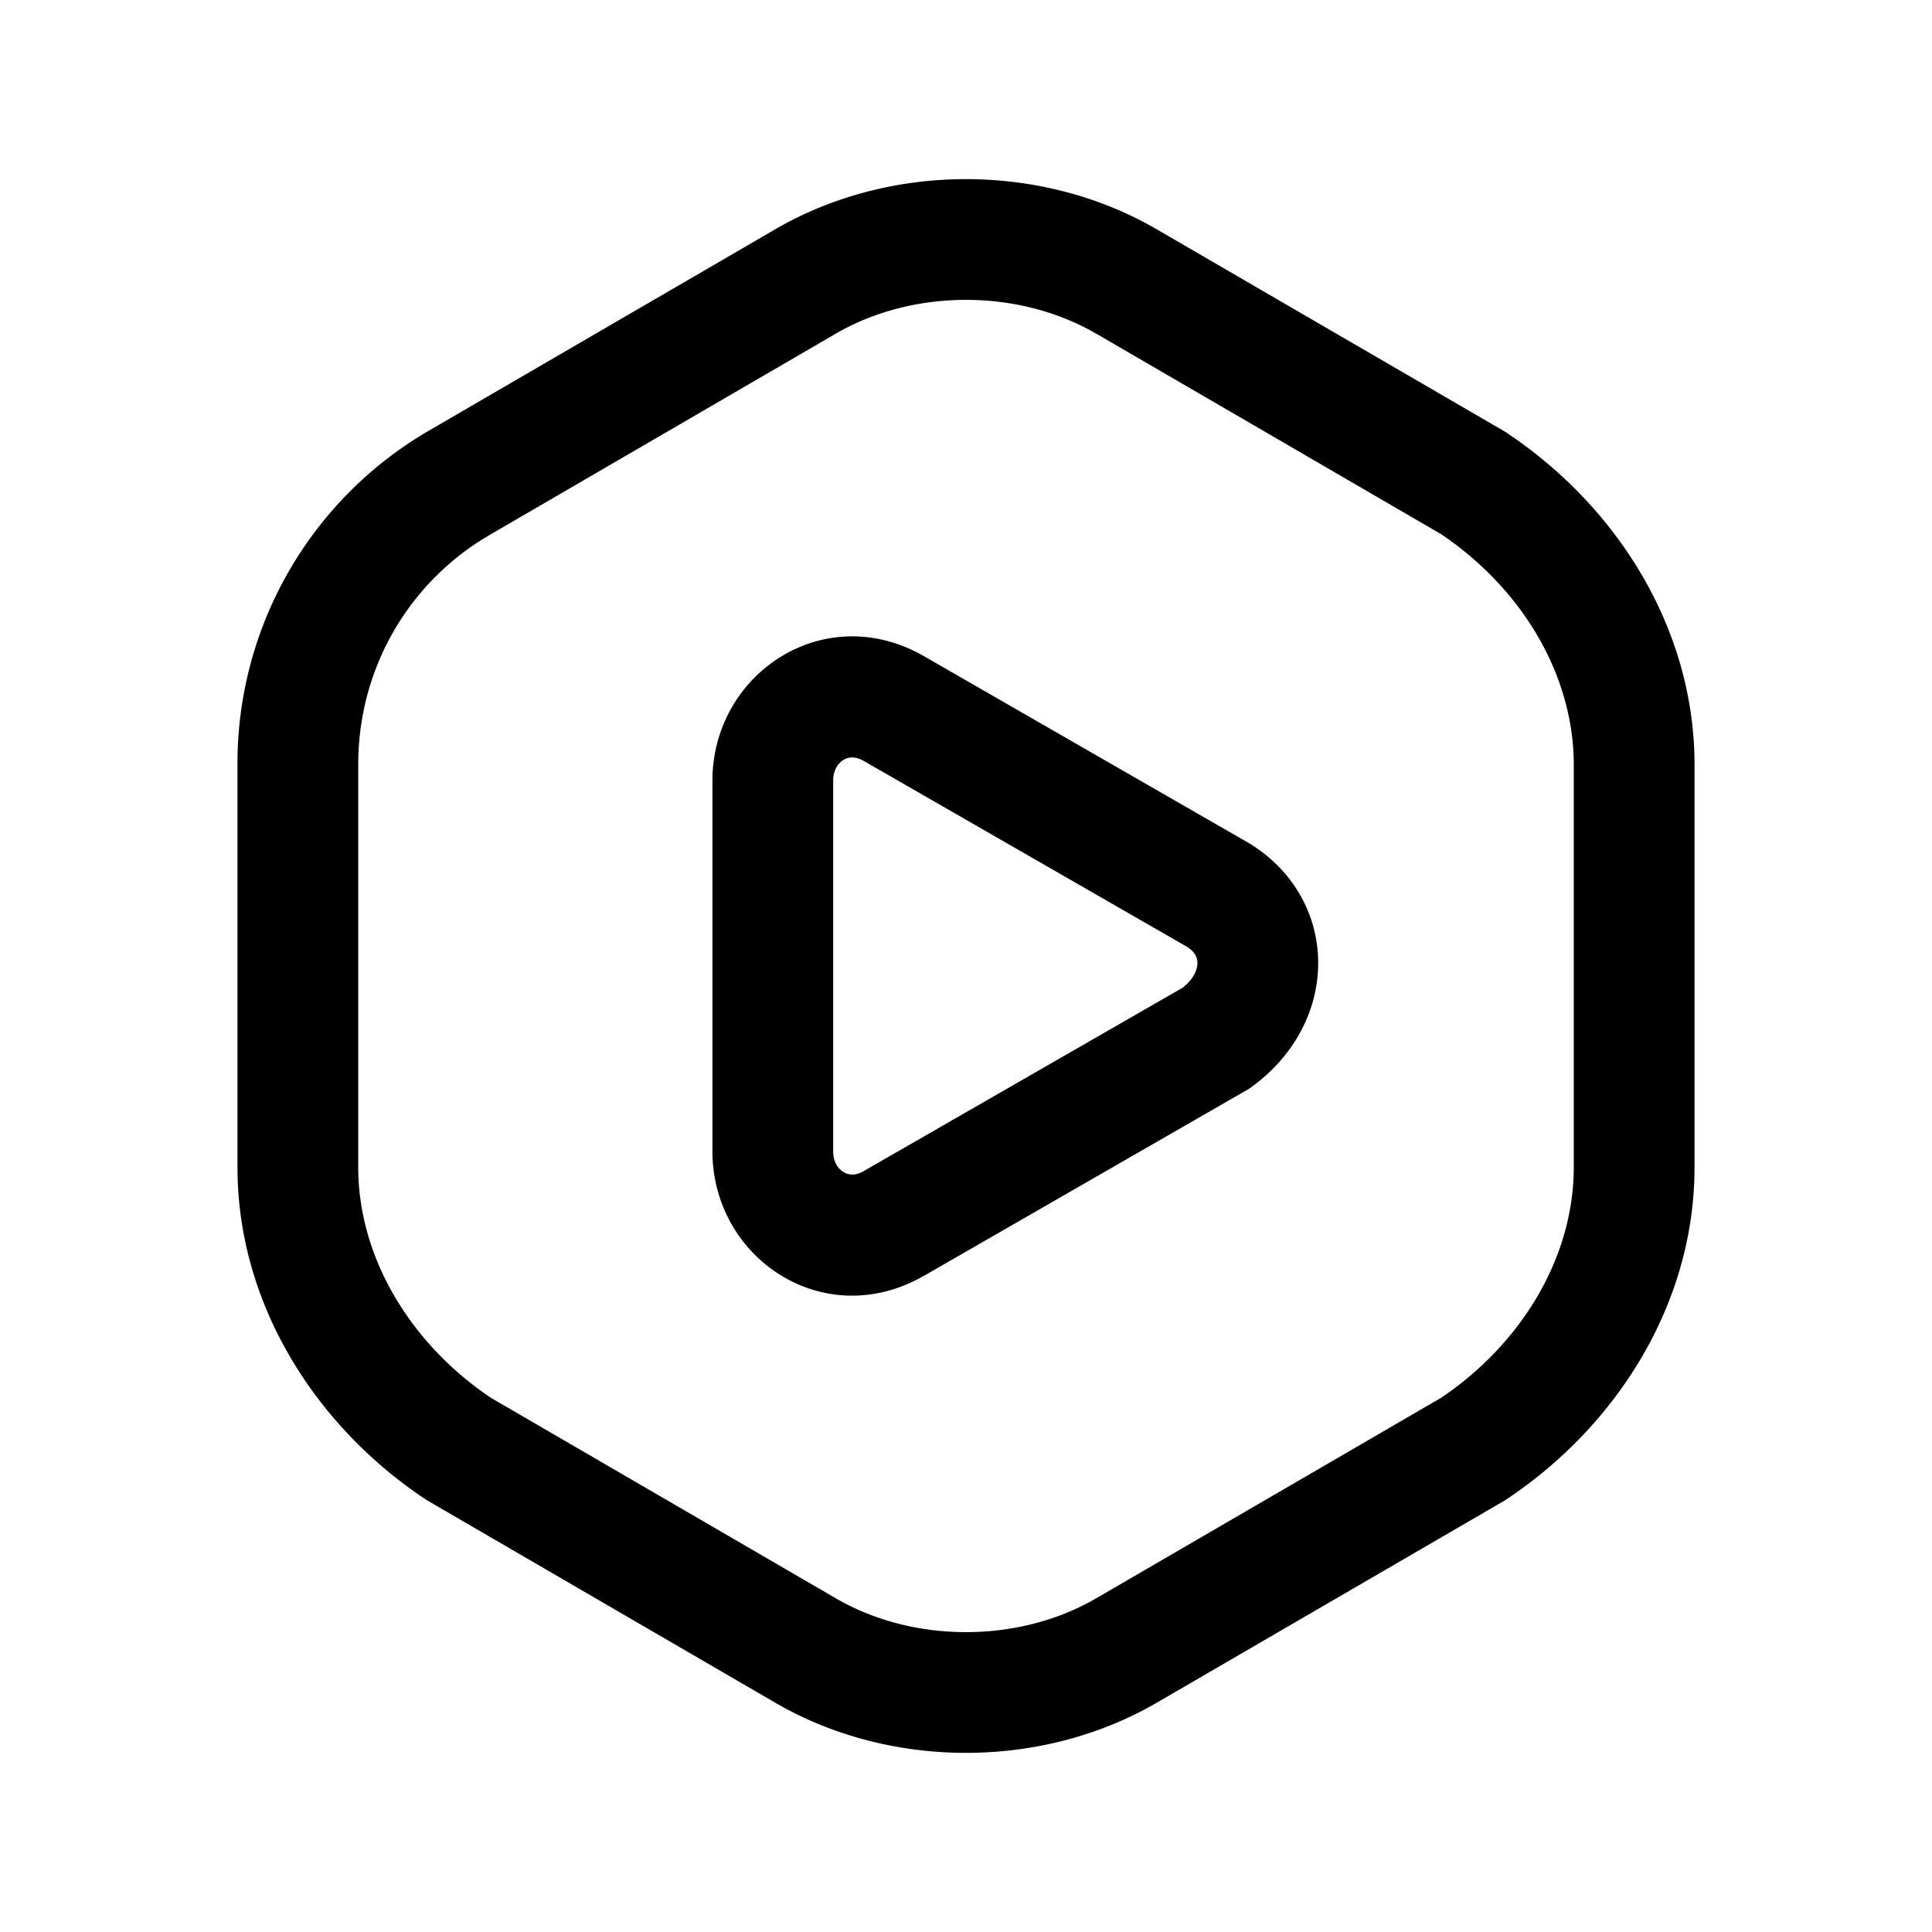 <svg xmlns="http://www.w3.org/2000/svg" fill="none" viewBox="0 0 24 24">
  <path fill="#000" fill-rule="evenodd" d="m18.697 5.363-4.32-2.51c-1.432-.837-3.322-.837-4.755 0l-4.3 2.5A4.78 4.78 0 0 0 2.95 9.5v5c0 1.69.961 3.209 2.334 4.124l.02.013 4.318 2.51c1.434.837 3.322.837 4.756 0l4.319-2.51.019-.013c1.373-.915 2.334-2.433 2.334-4.124v-5c0-1.691-.961-3.209-2.334-4.124zm-8.32-1.215c.967-.564 2.279-.564 3.245 0h.001l4.28 2.488c1.016.686 1.647 1.761 1.647 2.864v5c0 1.102-.631 2.178-1.648 2.864l-4.28 2.488c-.966.564-2.278.564-3.244 0l-4.28-2.488C5.08 16.678 4.45 15.602 4.45 14.5v-5c0-1.225.652-2.283 1.628-2.852zm1.095 4C10.236 7.443 8.85 8.367 8.85 9.7v4.6c0 1.334 1.386 2.258 2.622 1.551h.002l4.032-2.32.03-.02c.526-.376.839-.944.839-1.548 0-.615-.326-1.184-.902-1.514h-.001l-3.998-2.3zM10.35 9.7c0-.139.064-.22.127-.26.059-.035.142-.05.25.011l4 2.3c.124.07.148.151.148.212 0 .066-.033.19-.186.308l-3.962 2.278c-.108.062-.191.046-.25.01-.063-.038-.127-.12-.127-.259z" clip-rule="evenodd"/>
</svg>
